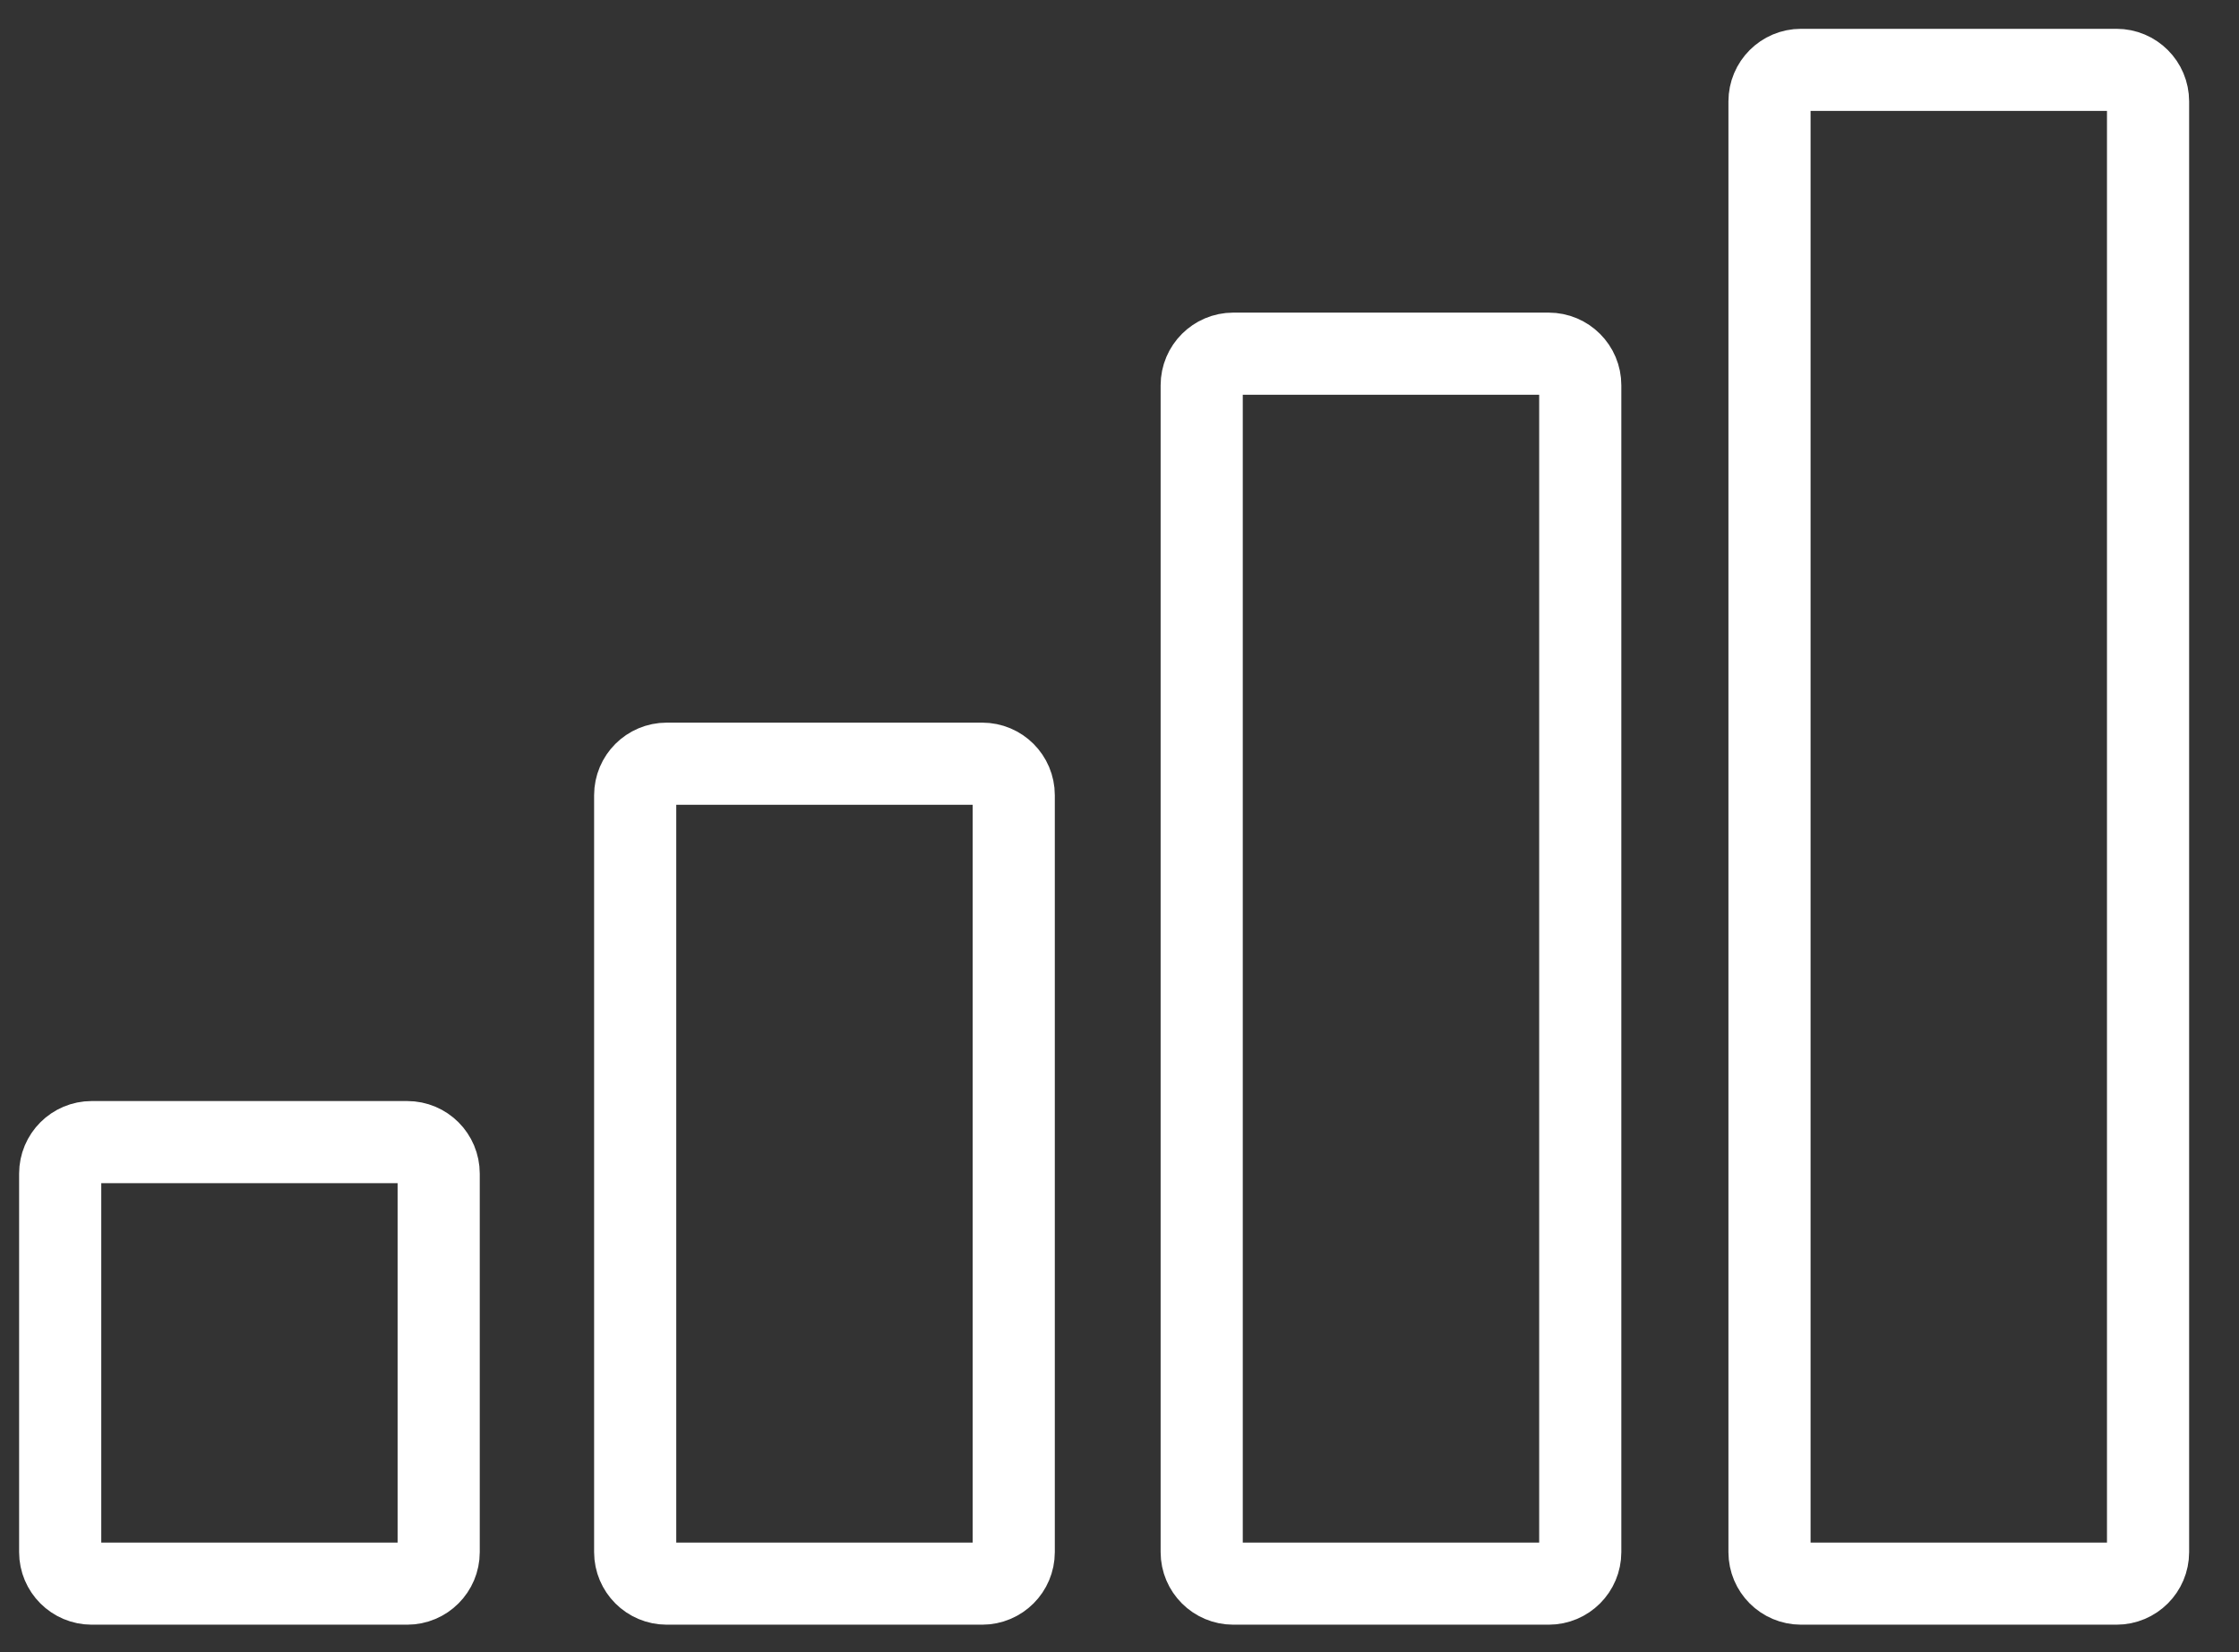 <?xml version="1.0" encoding="UTF-8"?>
<svg width="42px" height="31px" viewBox="0 0 42 31" version="1.1" xmlns="http://www.w3.org/2000/svg" xmlns:xlink="http://www.w3.org/1999/xlink">
    <rect x="0" y="0" width="42" height="31" fill="#333333" stroke="none"/>
    <title>bar-chart</title>
    <g id="-" stroke="none" stroke-width="1" fill="none" fill-rule="evenodd">
        <g id="Design-LandingNEW2021-Copy-4" transform="translate(-193, -615)" fill-rule="nonzero" stroke="#FFFFFF" stroke-width="1.541">
            <g id="bar-chart" transform="translate(194.117, 616.311)">
                <path d="M17.307,13.018 L11.39,13.018 C11.063,13.018 10.798,13.283 10.798,13.609 L10.798,27.811 C10.798,28.137 11.063,28.402 11.39,28.402 L17.307,28.402 C17.634,28.402 17.899,28.137 17.899,27.811 L17.899,13.609 C17.899,13.283 17.635,13.018 17.307,13.018 Z" id="Path"></path>
                <path d="M6.521,20.118 L0.604,20.118 C0.277,20.118 0.012,20.383 0.012,20.71 L0.012,27.811 C0.012,28.137 0.277,28.402 0.604,28.402 L6.521,28.402 C6.847,28.402 7.112,28.137 7.112,27.811 L7.112,20.71 C7.112,20.383 6.849,20.118 6.521,20.118 Z" id="Path-Copy"></path>
                <path d="M27.934,5.325 L22.017,5.325 C21.691,5.325 21.425,5.591 21.425,5.917 L21.425,27.811 C21.425,28.137 21.691,28.402 22.017,28.402 L27.934,28.402 C28.261,28.402 28.526,28.137 28.526,27.811 L28.526,5.917 C28.526,5.591 28.261,5.325 27.934,5.325 Z" id="Path"></path>
                <path d="M38.585,-2.73723044e-15 L32.668,-2.73723044e-15 C32.341,-2.73723044e-15 32.076,0.265 32.076,0.592 L32.076,27.811 C32.076,28.137 32.341,28.402 32.668,28.402 L38.585,28.402 C38.912,28.402 39.177,28.137 39.177,27.811 L39.177,0.592 C39.177,0.265 38.912,-2.73723044e-15 38.585,-2.73723044e-15 Z" id="Path"></path>
            </g>
        </g>
    </g>
</svg>